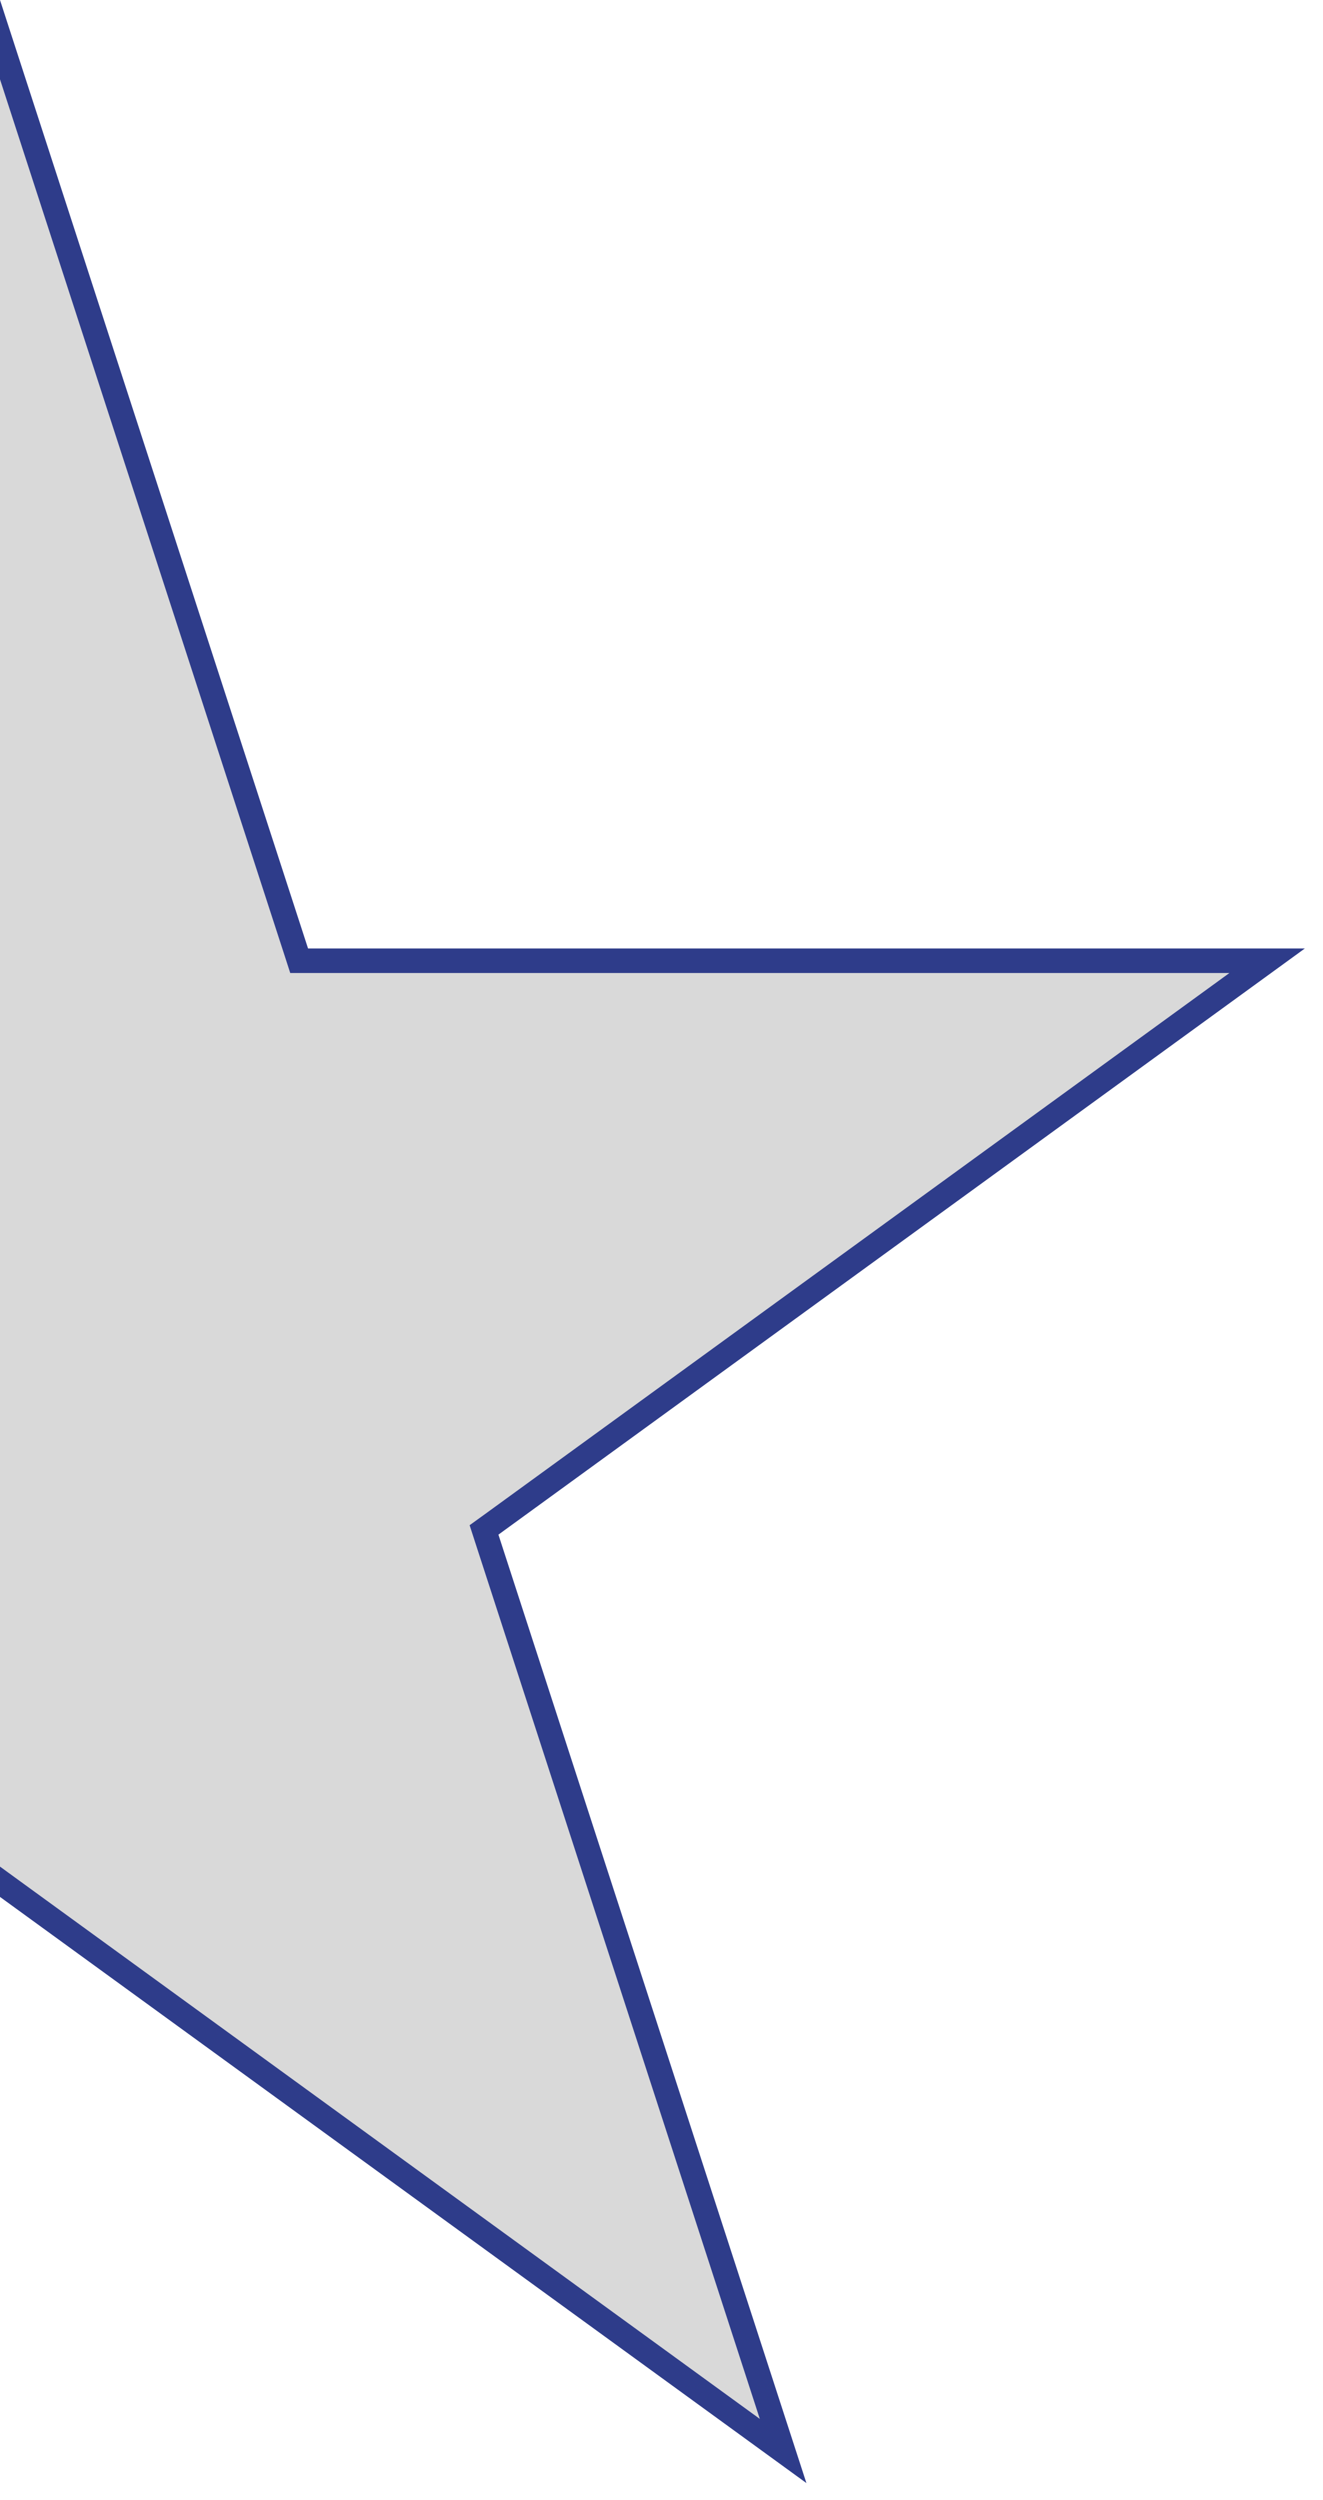 <svg width="27" height="51" viewBox="0 0 27 51" fill="none" xmlns="http://www.w3.org/2000/svg">
<path d="M0 0.809L-6.049 19.425L-6.105 19.598H-6.286H-25.86L-10.025 31.103L-9.878 31.209L-9.934 31.382L-15.982 49.998L-0.147 38.493L0 38.386L0.147 38.493L15.982 49.998L9.934 31.382L9.878 31.209L10.025 31.103L25.86 19.598H6.286H6.105L6.049 19.425L0 0.809Z" fill="#D9D9D9" stroke="#2E3C8A" stroke-width="0.5"/>
</svg>
